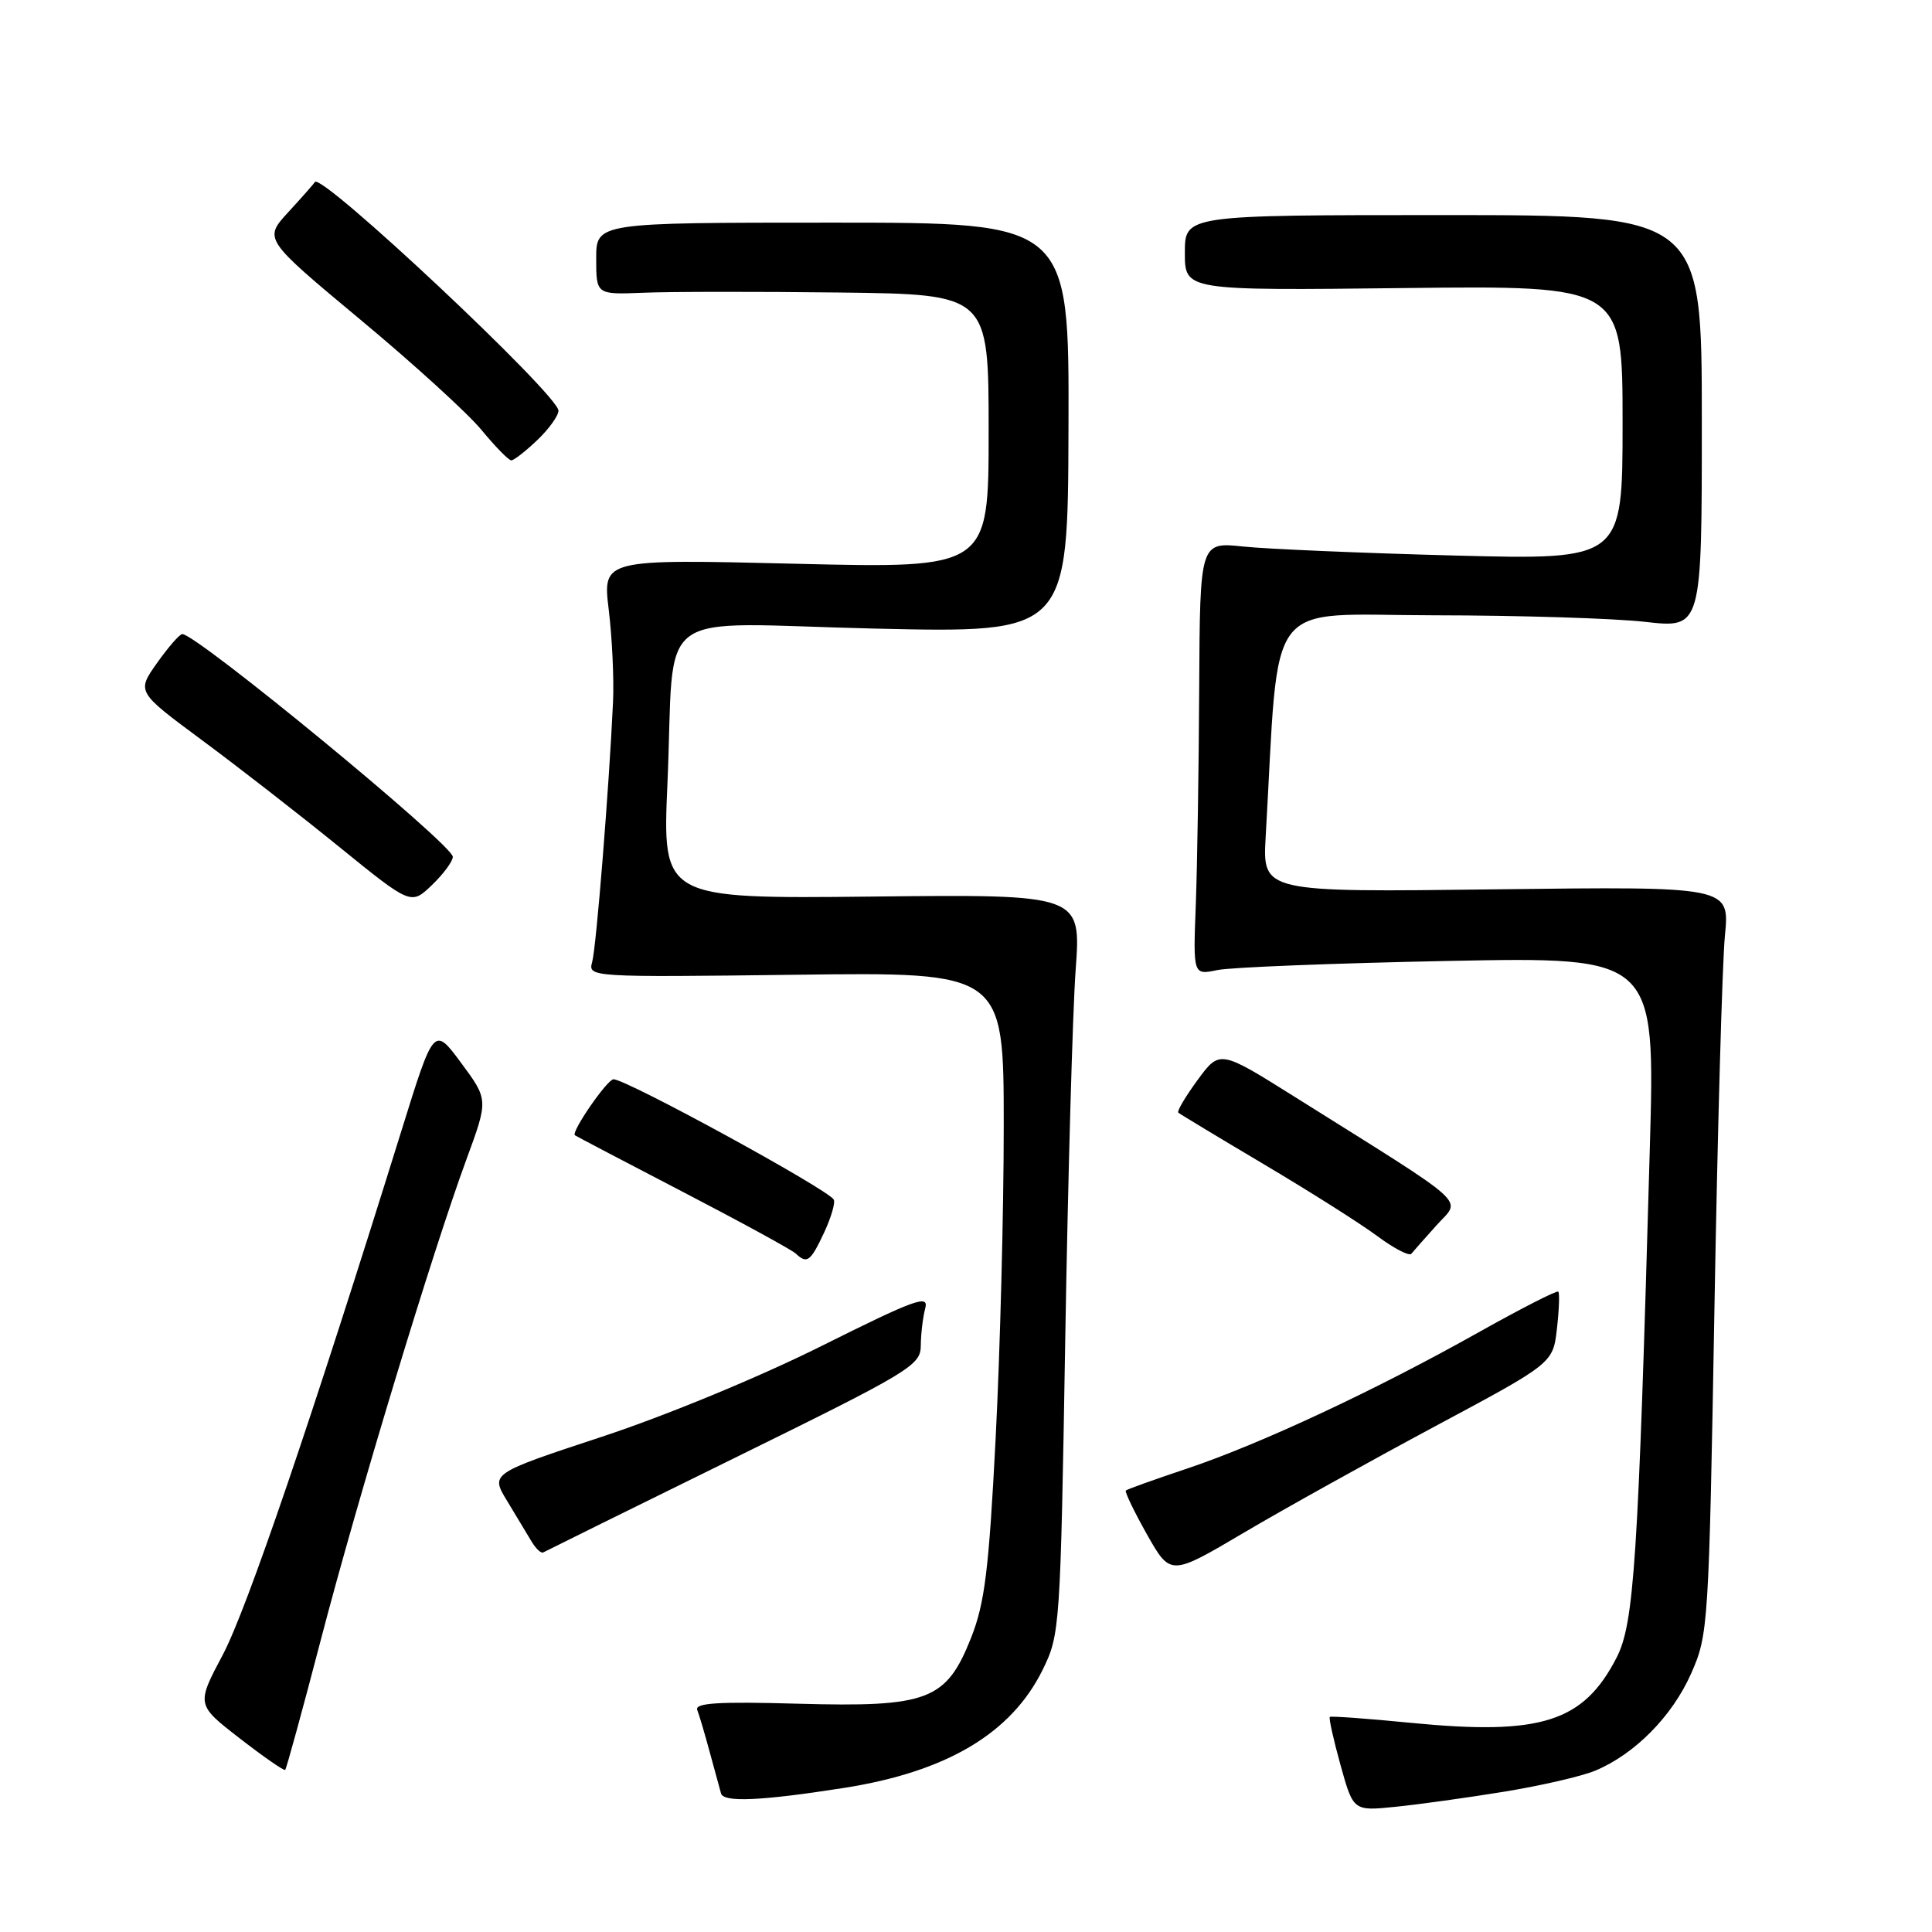 <?xml version="1.0" encoding="UTF-8" standalone="no"?>
<!DOCTYPE svg PUBLIC "-//W3C//DTD SVG 1.1//EN" "http://www.w3.org/Graphics/SVG/1.1/DTD/svg11.dtd" >
<svg xmlns="http://www.w3.org/2000/svg" xmlns:xlink="http://www.w3.org/1999/xlink" version="1.1" viewBox="0 0 256 256">
 <g >
 <path fill="currentColor"
d=" M 199.30 237.41 C 204.15 236.62 209.58 235.37 211.38 234.62 C 216.62 232.43 221.57 227.42 224.08 221.76 C 226.36 216.61 226.43 215.57 227.17 173.50 C 227.58 149.85 228.21 127.57 228.56 123.98 C 229.20 117.46 229.20 117.46 198.24 117.84 C 167.29 118.23 167.29 118.23 167.71 110.86 C 169.57 78.47 167.27 81.50 190.00 81.53 C 201.28 81.54 213.88 81.93 218.00 82.40 C 225.50 83.25 225.50 83.25 225.50 55.87 C 225.50 28.50 225.50 28.50 191.25 28.50 C 157.00 28.50 157.00 28.50 157.00 33.50 C 157.00 38.50 157.00 38.50 186.00 38.17 C 215.00 37.84 215.00 37.84 215.00 56.02 C 215.00 74.19 215.00 74.19 192.75 73.61 C 180.51 73.29 167.91 72.75 164.75 72.42 C 159.00 71.81 159.00 71.81 158.90 91.16 C 158.85 101.80 158.64 114.71 158.45 119.86 C 158.09 129.21 158.09 129.21 161.30 128.54 C 163.06 128.17 176.84 127.63 191.91 127.33 C 219.33 126.79 219.33 126.79 218.61 152.14 C 217.07 206.97 216.53 215.12 214.20 219.66 C 209.80 228.19 204.20 229.97 187.00 228.29 C 181.22 227.72 176.37 227.37 176.21 227.50 C 176.05 227.64 176.69 230.50 177.62 233.86 C 179.32 239.98 179.32 239.98 184.91 239.41 C 187.99 239.10 194.46 238.20 199.30 237.41 Z  M 111.83 236.91 C 125.45 234.77 134.01 229.68 138.16 221.25 C 140.45 216.60 140.51 215.71 141.15 177.50 C 141.51 156.05 142.13 134.00 142.53 128.50 C 143.26 118.50 143.26 118.50 115.52 118.80 C 87.77 119.09 87.77 119.09 88.44 103.80 C 89.48 79.94 85.94 82.59 115.86 83.29 C 141.50 83.88 141.50 83.88 141.58 56.69 C 141.67 29.50 141.67 29.50 110.33 29.50 C 79.00 29.50 79.00 29.50 79.00 34.27 C 79.00 39.04 79.00 39.04 85.25 38.79 C 88.69 38.64 100.39 38.63 111.25 38.76 C 131.00 39.00 131.00 39.00 131.00 57.16 C 131.00 75.32 131.00 75.32 105.42 74.70 C 79.85 74.08 79.85 74.08 80.66 80.79 C 81.11 84.48 81.37 89.97 81.23 93.00 C 80.71 104.30 79.01 125.57 78.46 127.50 C 77.90 129.47 78.29 129.50 105.45 129.16 C 133.00 128.81 133.00 128.81 133.00 149.20 C 133.00 160.42 132.52 179.02 131.93 190.55 C 131.03 208.03 130.49 212.41 128.68 217.00 C 125.38 225.32 123.00 226.23 105.71 225.75 C 95.17 225.45 92.03 225.65 92.39 226.58 C 92.65 227.24 93.39 229.75 94.04 232.15 C 94.69 234.54 95.37 237.01 95.54 237.64 C 95.87 238.85 100.82 238.63 111.83 236.91 Z  M 42.52 217.25 C 47.42 198.47 57.30 165.87 61.81 153.61 C 64.71 145.72 64.71 145.72 61.11 140.85 C 57.50 135.98 57.50 135.98 53.22 149.74 C 41.37 187.83 32.71 213.24 29.54 219.23 C 26.01 225.88 26.01 225.88 31.75 230.33 C 34.91 232.78 37.63 234.67 37.79 234.52 C 37.95 234.37 40.08 226.60 42.52 217.25 Z  M 190.14 189.00 C 205.78 180.63 205.78 180.63 206.30 176.07 C 206.59 173.55 206.67 171.34 206.48 171.15 C 206.29 170.96 201.54 173.39 195.92 176.54 C 182.29 184.20 166.98 191.35 157.36 194.57 C 153.04 196.02 149.36 197.33 149.18 197.50 C 149.01 197.66 150.27 200.28 151.98 203.32 C 155.10 208.83 155.10 208.83 164.80 203.10 C 170.13 199.95 181.54 193.61 190.14 189.00 Z  M 97.25 193.23 C 120.71 181.70 122.00 180.92 122.01 178.28 C 122.02 176.75 122.29 174.53 122.60 173.35 C 123.10 171.49 121.24 172.17 108.84 178.36 C 100.65 182.45 88.17 187.61 79.74 190.38 C 64.99 195.25 64.99 195.25 67.19 198.87 C 68.40 200.87 69.86 203.29 70.43 204.25 C 71.01 205.22 71.71 205.87 71.99 205.70 C 72.27 205.54 83.64 199.92 97.25 193.23 Z  M 109.21 163.30 C 110.14 161.30 110.71 159.34 110.47 158.94 C 109.58 157.52 82.97 142.99 81.29 143.01 C 80.45 143.03 75.63 150.02 76.18 150.43 C 76.36 150.56 82.80 153.94 90.50 157.94 C 98.20 161.94 104.93 165.62 105.45 166.11 C 106.94 167.51 107.39 167.18 109.21 163.30 Z  M 190.38 162.32 C 193.62 158.72 195.29 160.23 171.56 145.34 C 161.63 139.11 161.63 139.11 158.69 143.10 C 157.08 145.30 155.93 147.24 156.13 147.43 C 156.33 147.61 161.45 150.70 167.50 154.29 C 173.55 157.88 180.30 162.15 182.50 163.79 C 184.70 165.42 186.73 166.48 187.01 166.13 C 187.29 165.78 188.81 164.07 190.38 162.32 Z  M 60.00 113.53 C 60.00 111.93 26.01 83.96 24.15 84.02 C 23.79 84.03 22.29 85.76 20.80 87.86 C 18.11 91.67 18.11 91.67 26.77 98.08 C 31.54 101.61 39.72 107.97 44.95 112.22 C 54.46 119.93 54.46 119.93 57.23 117.28 C 58.75 115.82 60.00 114.13 60.00 113.53 Z  M 71.20 58.31 C 72.74 56.84 74.00 55.08 74.00 54.42 C 74.00 52.32 42.49 22.74 41.72 24.12 C 41.60 24.34 40.02 26.13 38.21 28.10 C 34.93 31.67 34.93 31.67 47.71 42.32 C 54.75 48.17 61.99 54.77 63.81 56.98 C 65.63 59.19 67.40 61.00 67.75 61.00 C 68.10 61.00 69.65 59.79 71.20 58.31 Z "/>
</g>
</svg>